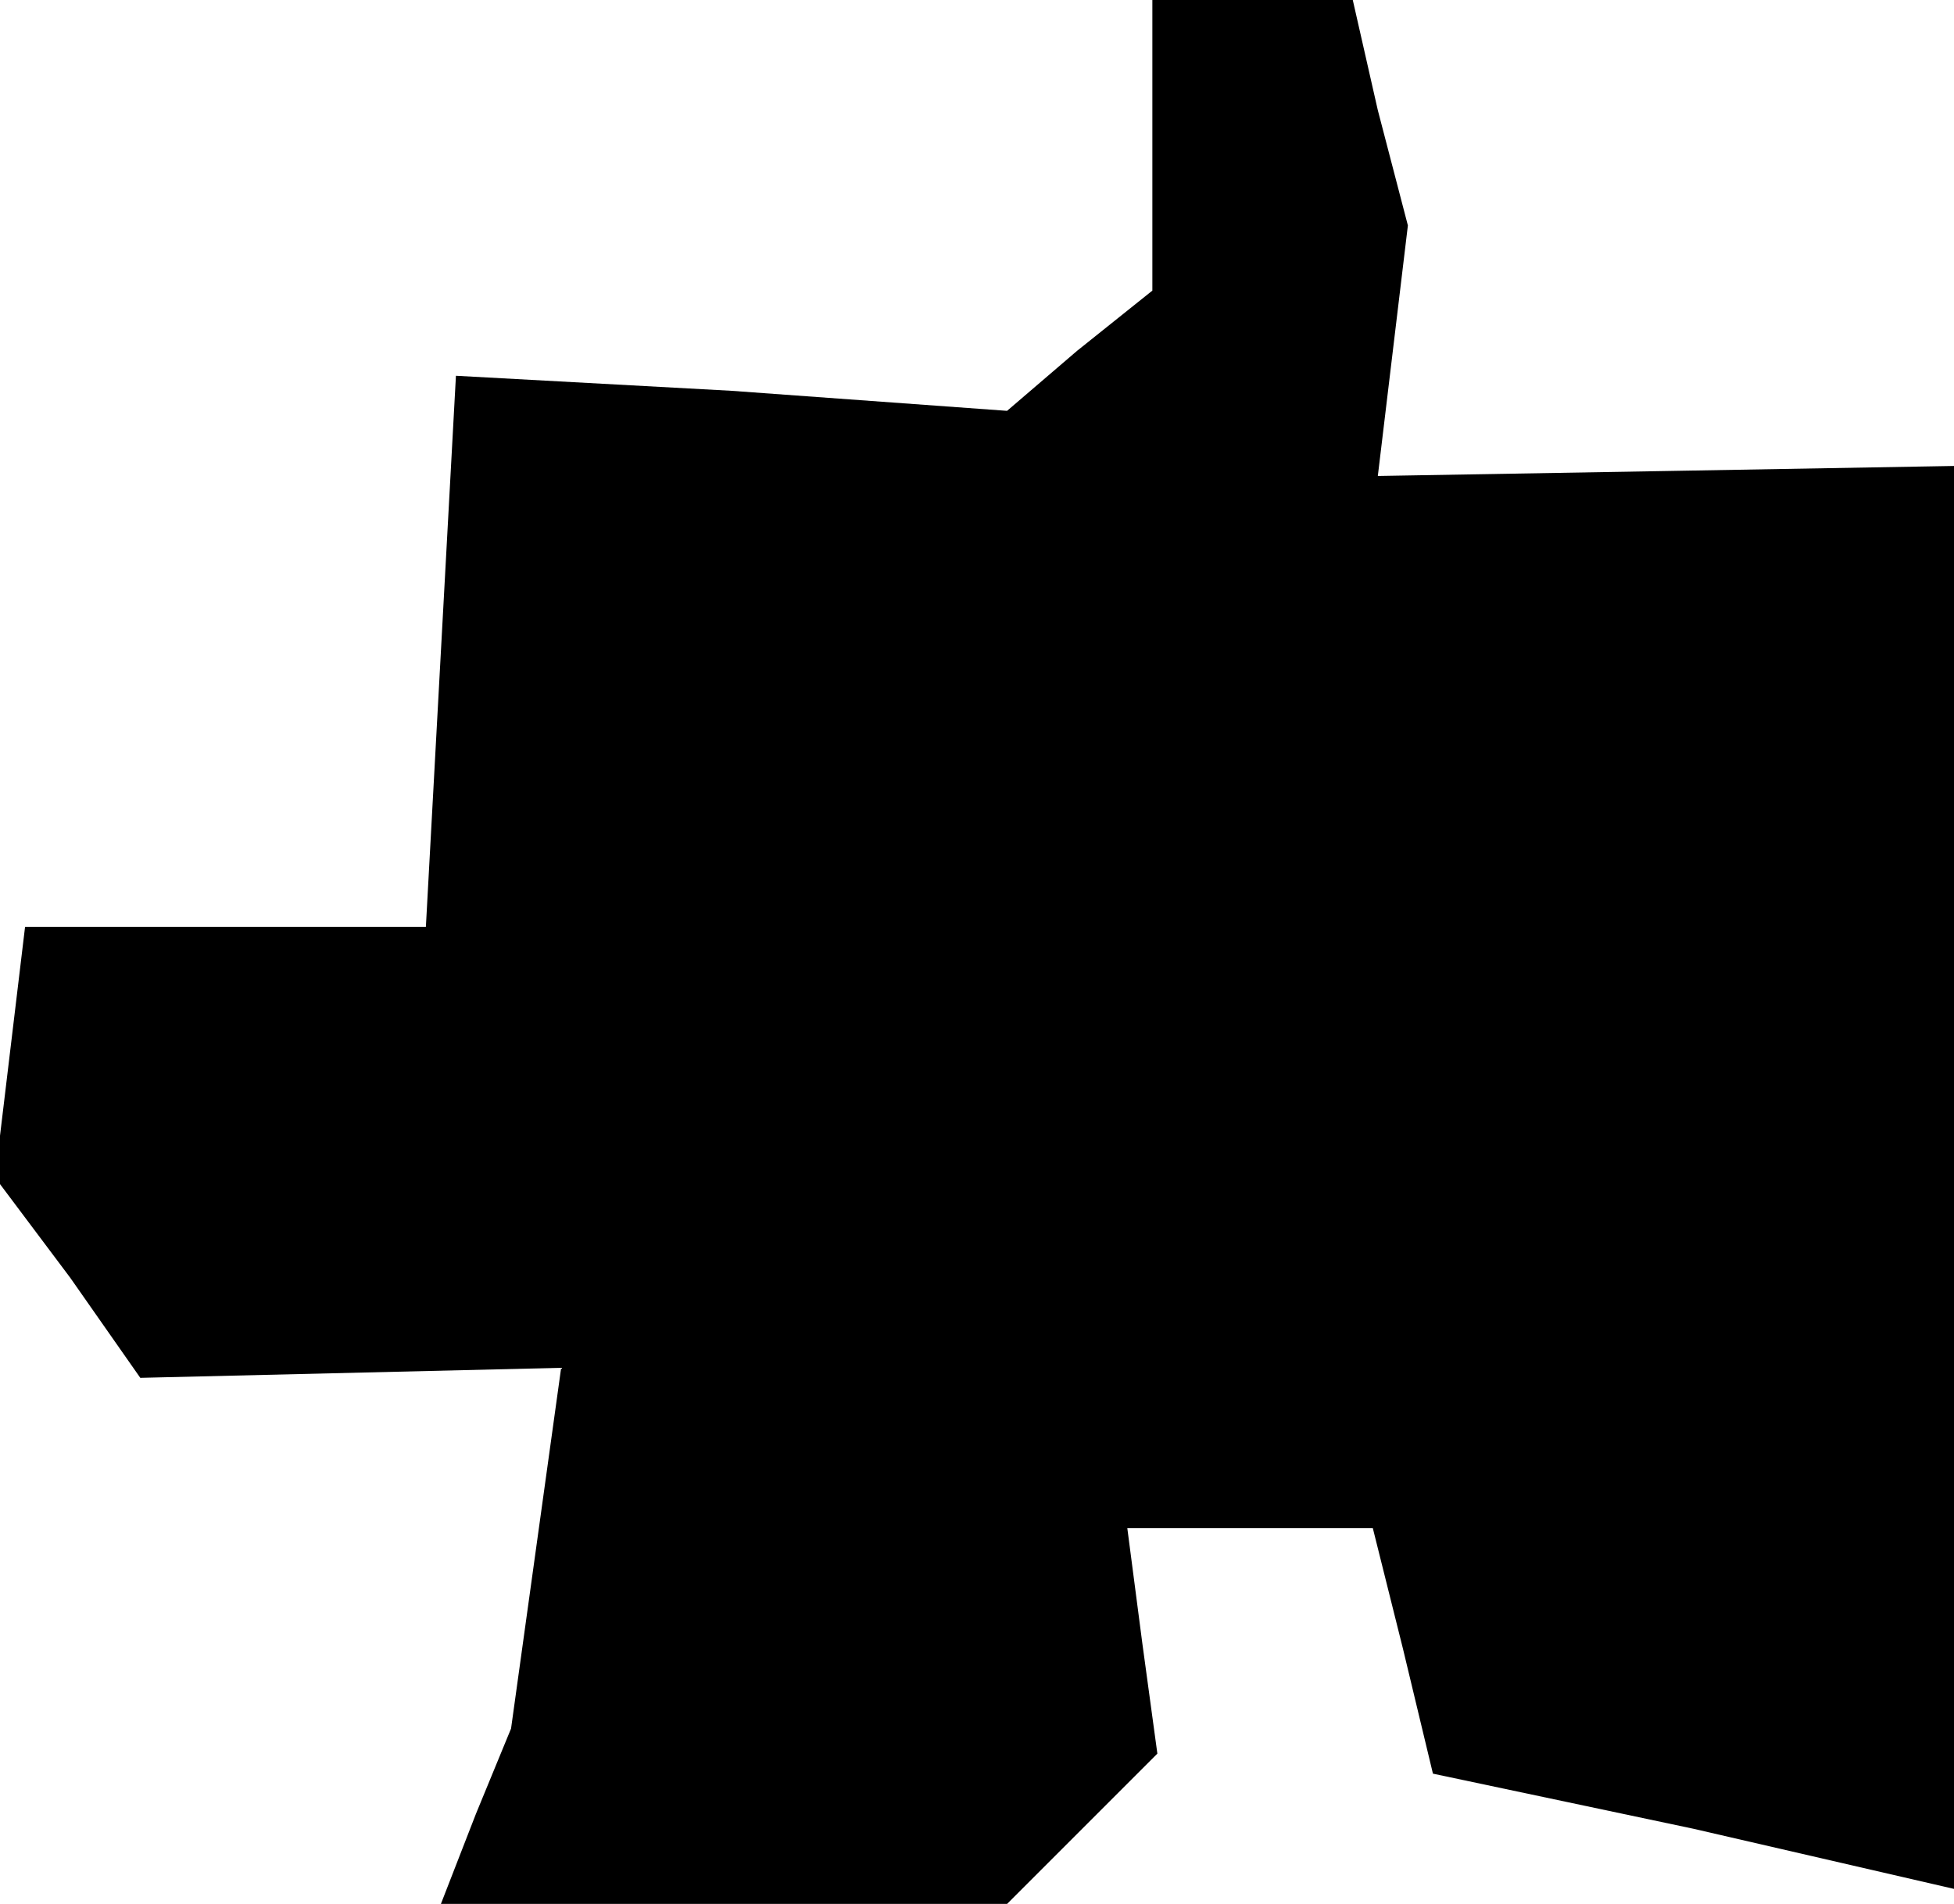 <?xml version="1.0" standalone="no"?>
<!DOCTYPE svg PUBLIC "-//W3C//DTD SVG 20010904//EN"
 "http://www.w3.org/TR/2001/REC-SVG-20010904/DTD/svg10.dtd">
<svg version="1.0" xmlns="http://www.w3.org/2000/svg"
 width="39pt" height="38pt" viewBox="0 0 39 38"
 preserveAspectRatio="xMidYMid meet">
<g transform="translate(0,38) scale(0.1,-0.1)"
fill="#000000" stroke="none">
<path d="M230 351 l0 -29 -15 -12 -14 -12 -55 4 -55 3 -3 -55 -3 -55 -40 0
-40 0 -3 -25 -3 -25 15 -20 14 -20 42 1 42 1 -5 -36 -5 -36 -7 -17 -7 -18 57
0 56 0 15 15 15 15 -3 22 -3 23 25 0 24 0 6 -24 6 -25 52 -11 52 -12 0 142 0
142 -57 -1 -58 -1 3 25 3 25 -6 23 -5 22 -20 0 -20 0 0 -29z"/>
</g>
</svg>
